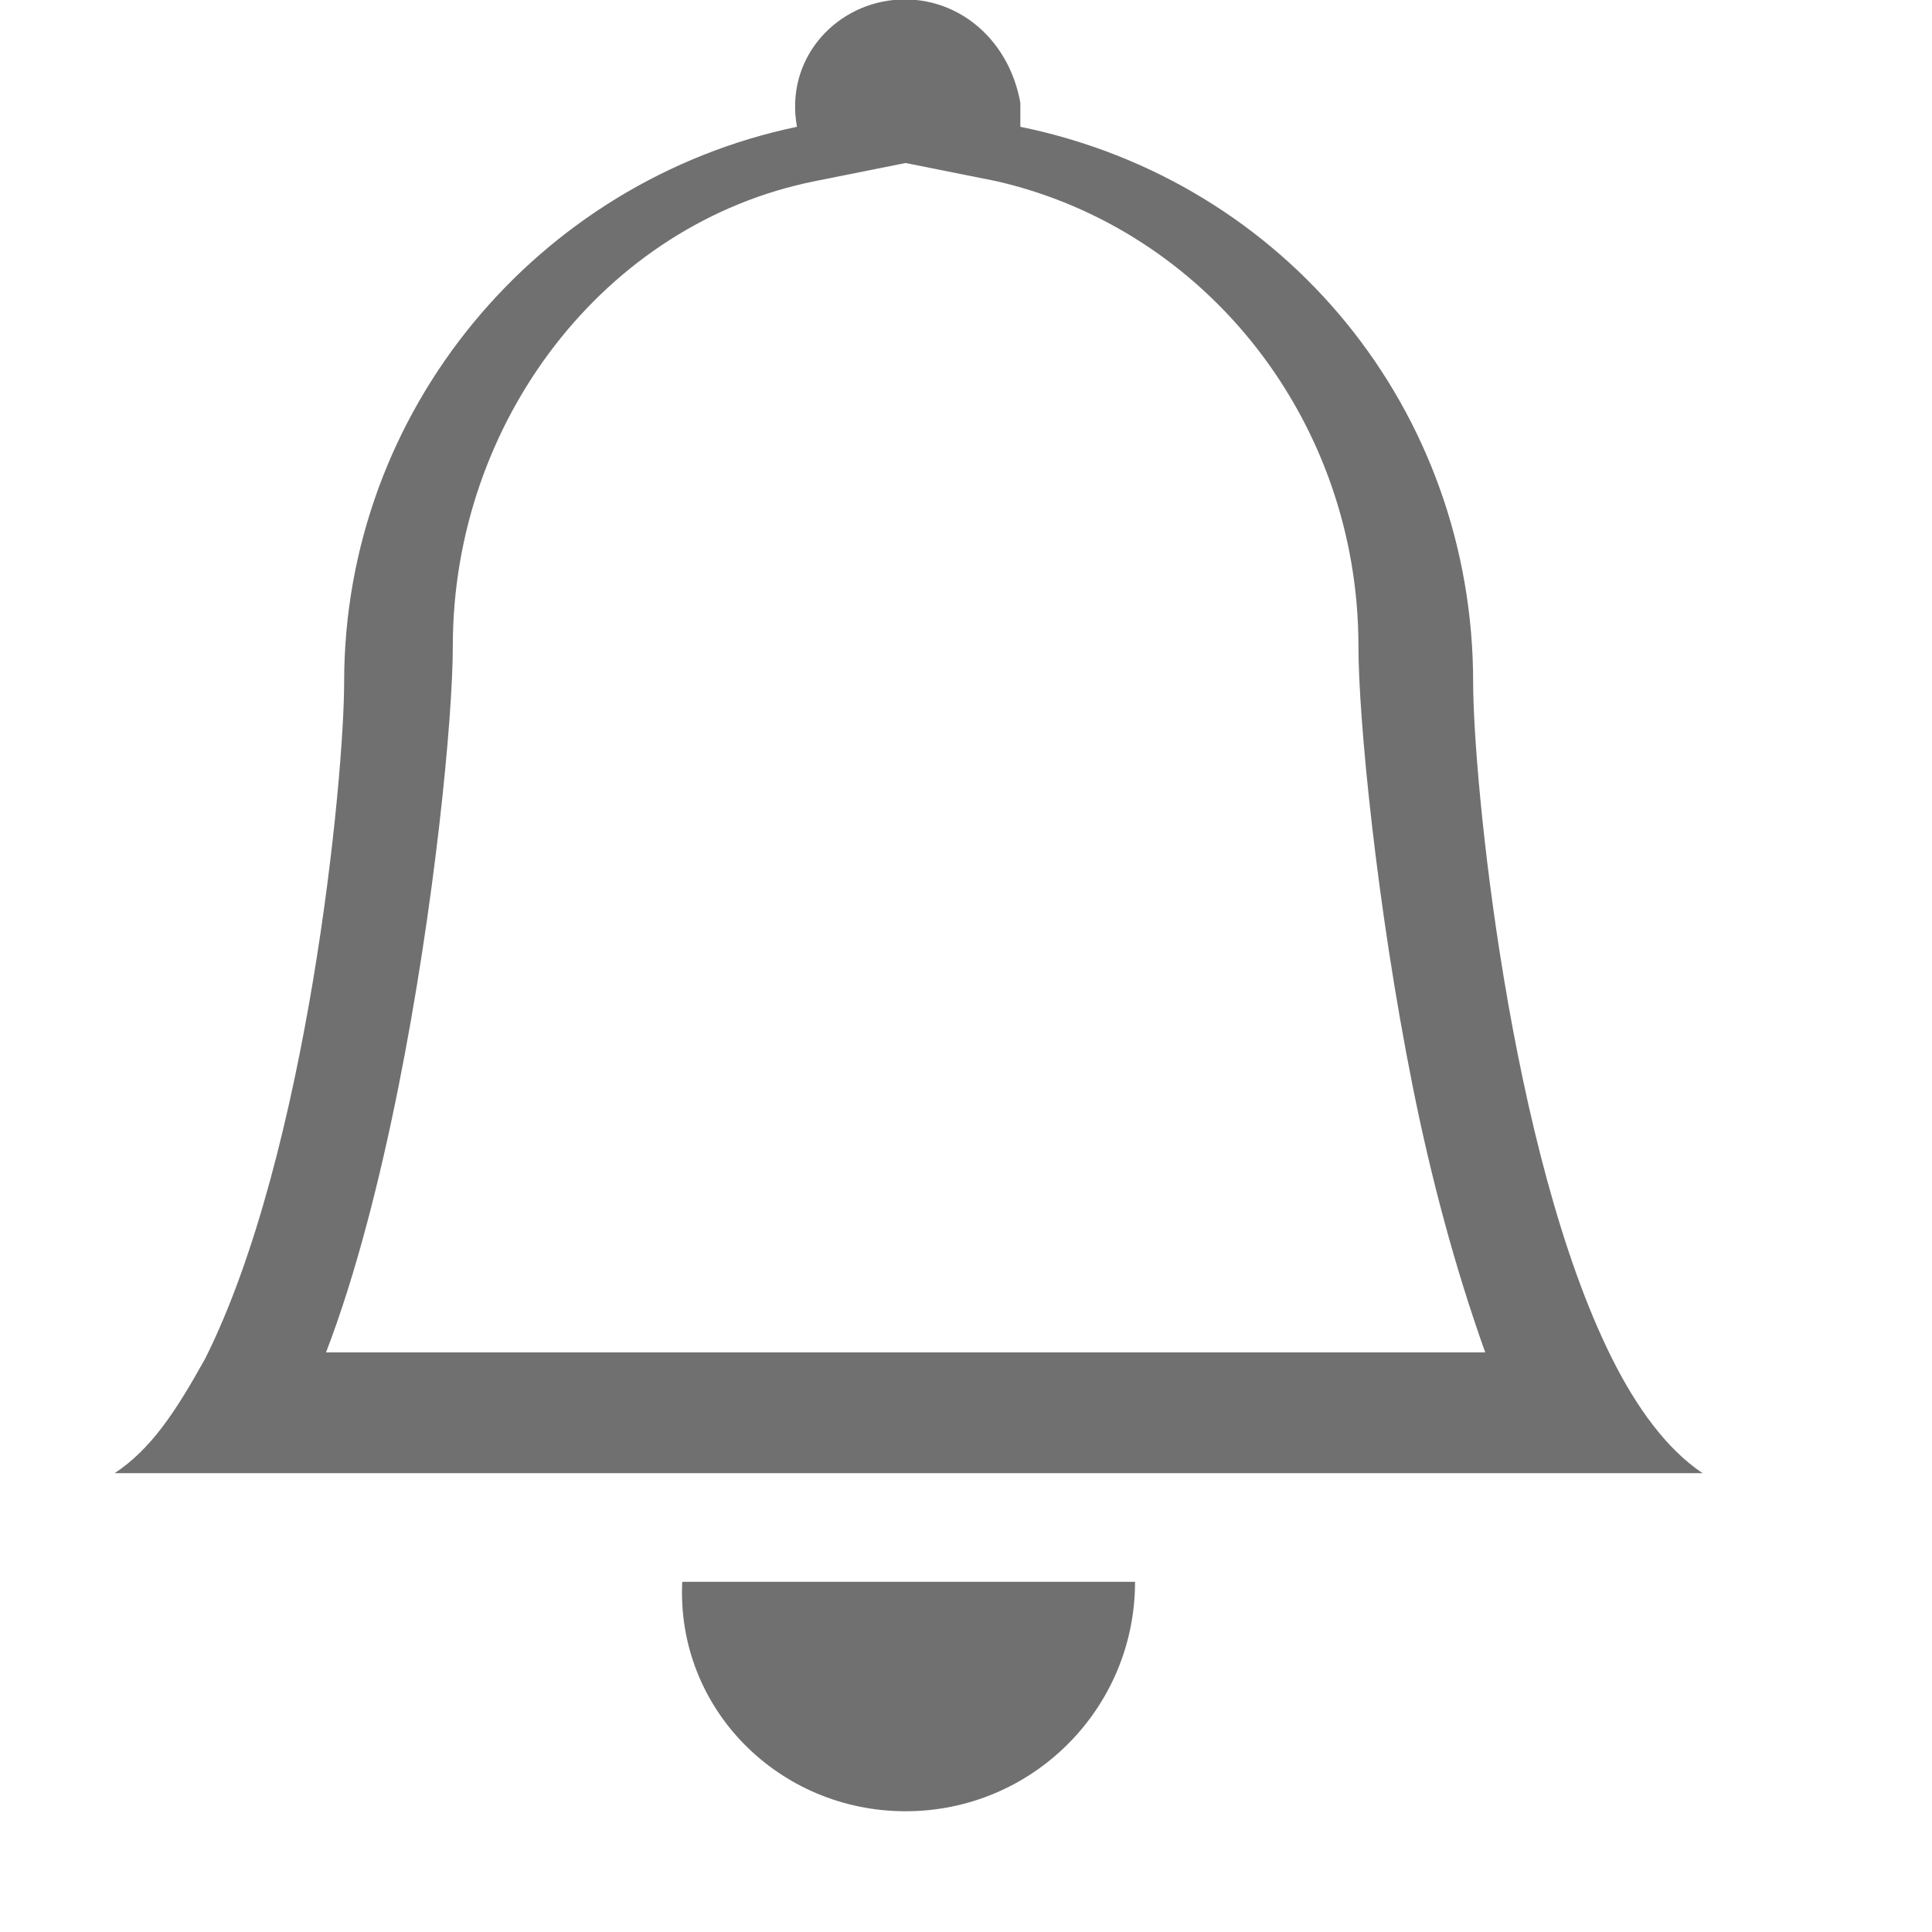 <svg width="2.5em" height="2.5em" viewBox="0 0 32 32" class="bi bi-bell" fill="#707070" xmlns="http://www.w3.org/2000/svg">
  <path d="M15,30c2.1,0,3.8-1.7,3.8-3.8h-7.5C11.2,28.3,12.9,30,15,30z"/>
  <path fill-rule="nonzero" d="M15,2.7L13.5,3c-3.5,0.7-6,4-6,7.7c0,1.2-0.3,4.3-0.9,7.3c-0.3,1.5-0.7,3.1-1.2,4.4h19.2
	c-0.5-1.4-0.9-2.9-1.2-4.4c-0.6-3-0.9-6.1-0.9-7.3c0-3.7-2.5-6.9-6-7.7L15,2.7L15,2.7z M26.7,22.5c0.4,0.8,0.9,1.5,1.5,1.9H1.9
	c0.6-0.4,1-1,1.5-1.9c1.7-3.4,2.3-9.6,2.3-11.2c0-4.5,3.2-8.3,7.5-9.2C13,1,13.8,0.1,14.8,0s1.9,0.6,2.1,1.7c0,0.1,0,0.3,0,0.4
	c4.4,0.9,7.5,4.7,7.5,9.2C24.4,12.9,25,19.1,26.7,22.5z"/>

</svg>